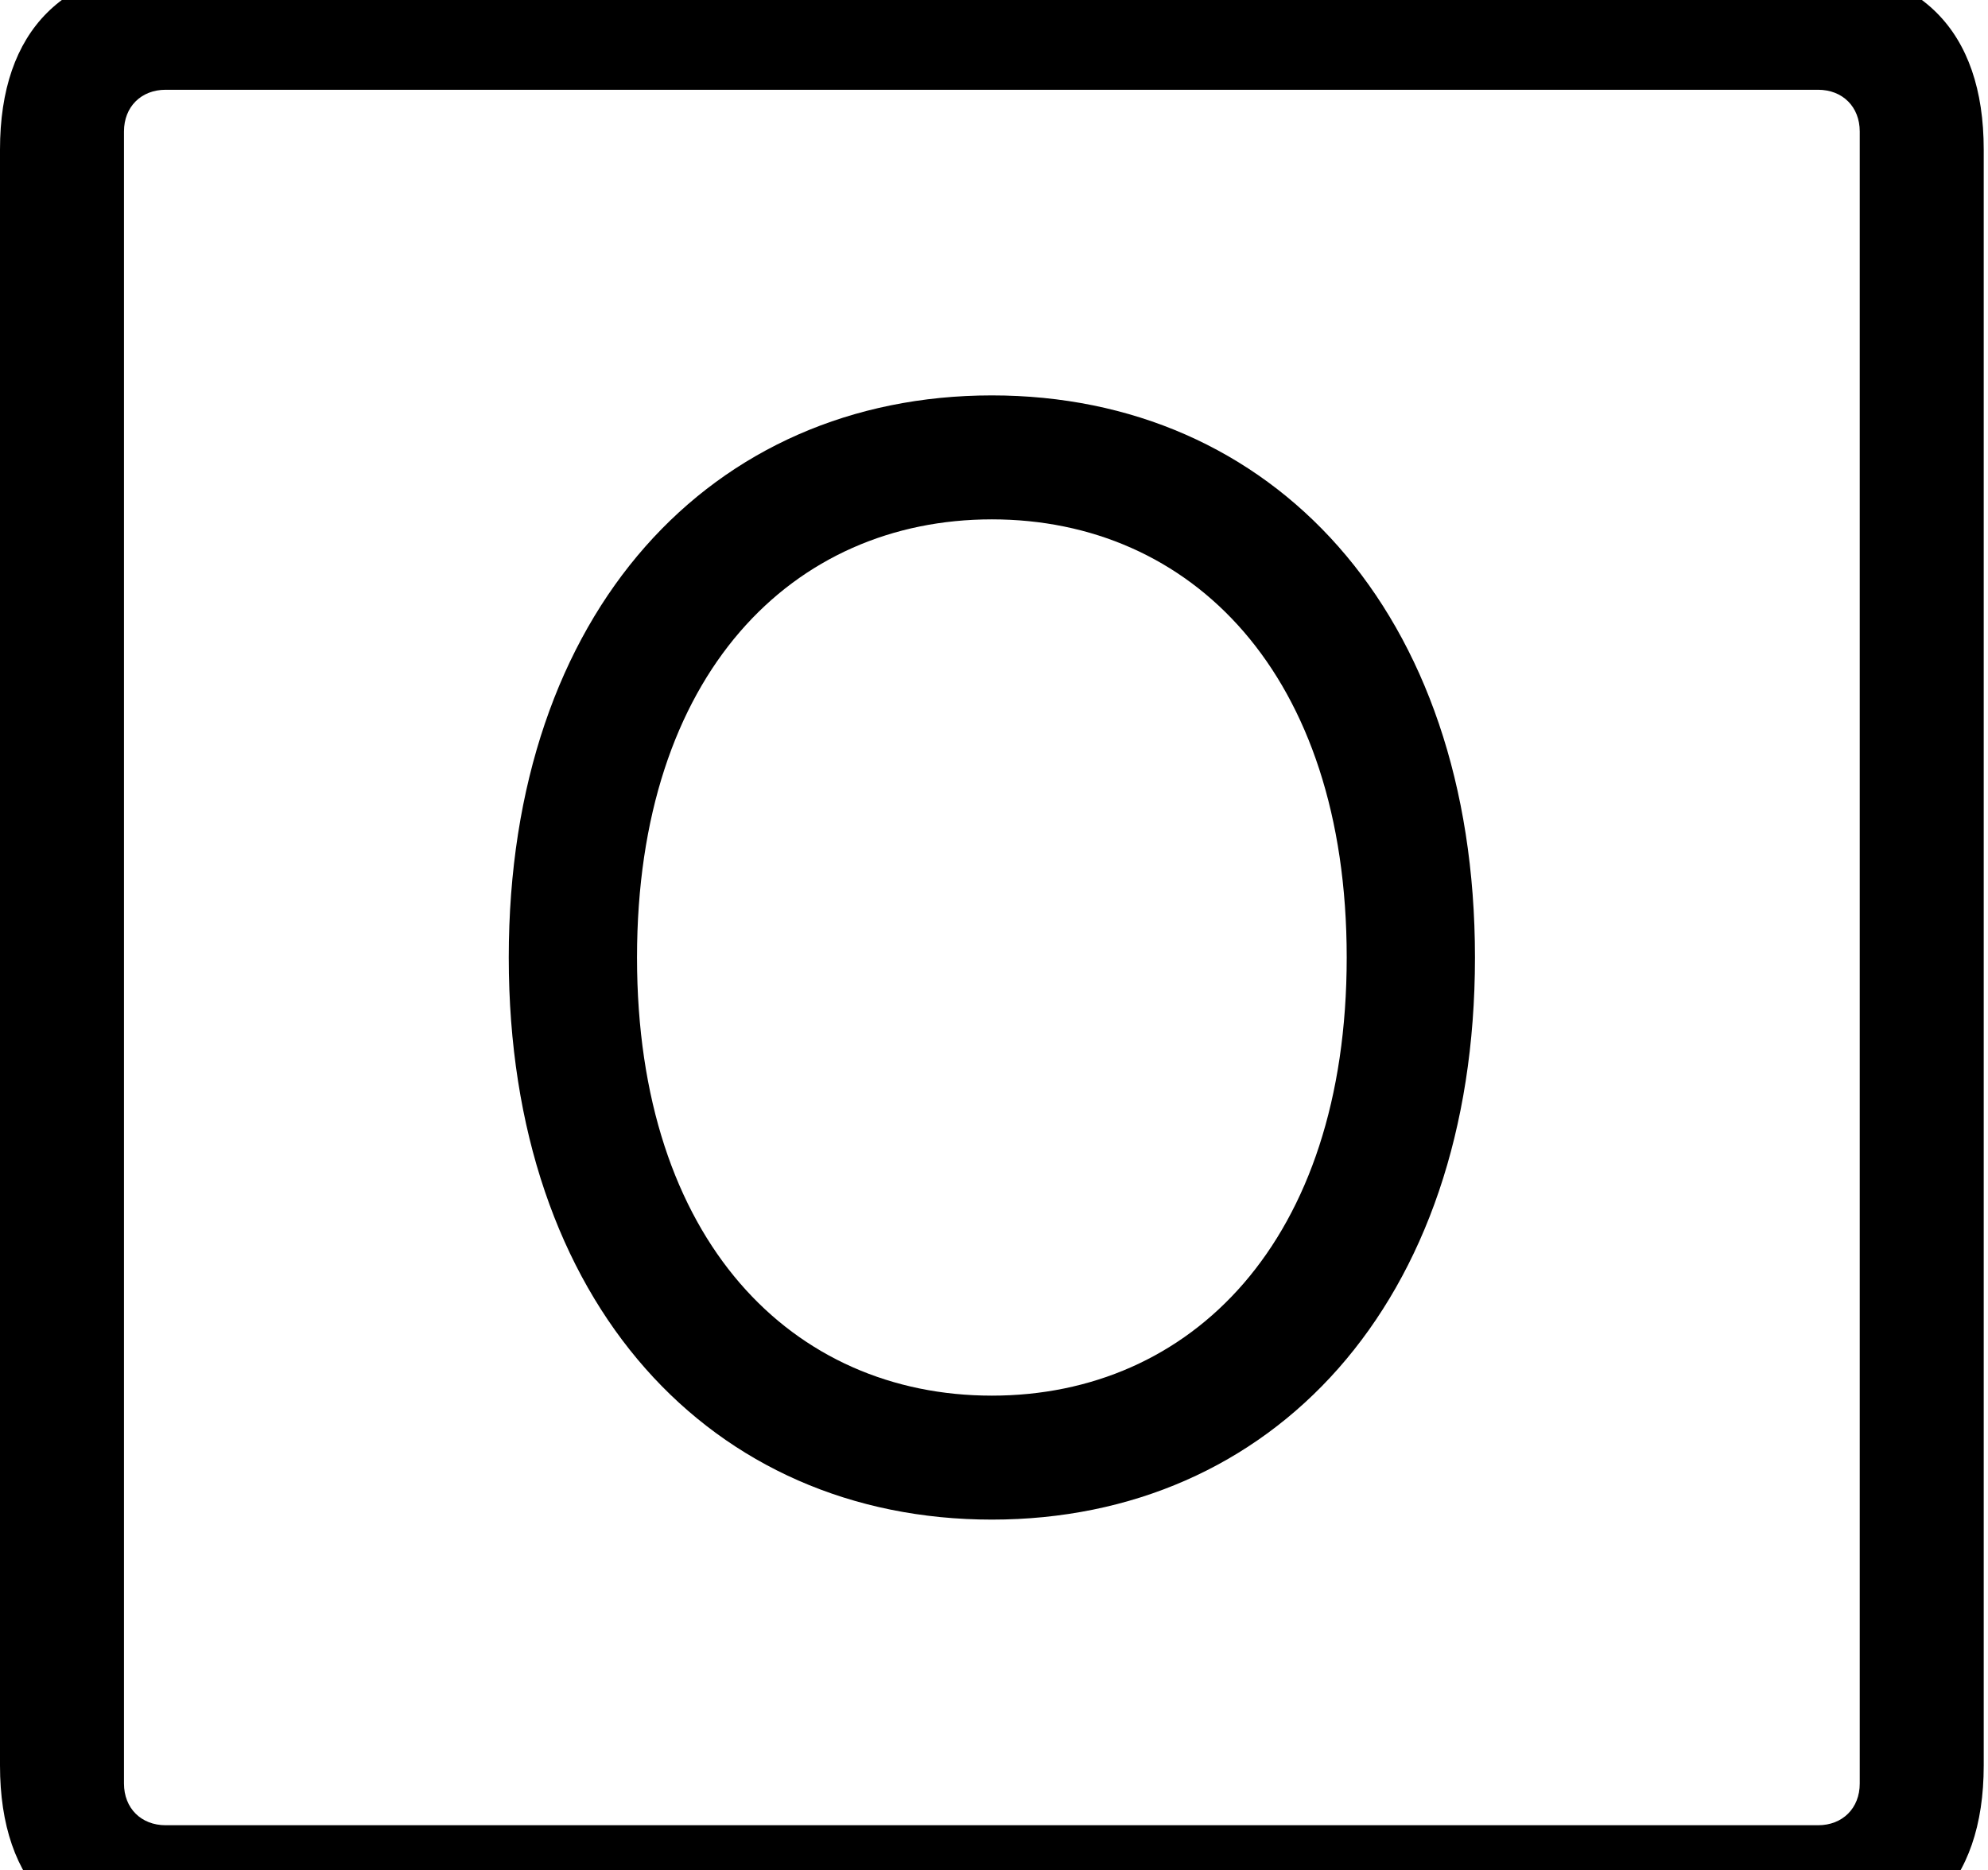 <svg id="svg-O.squared" xmlns="http://www.w3.org/2000/svg" width="372" height="350"><path d="M444 832H3468C3692 832 3812 712 3812 488V-2536C3812 -2760 3692 -2880 3468 -2880H444C220 -2880 100 -2760 100 -2536V488C100 712 220 832 444 832ZM410 600C364 600 332 568 332 522V-2570C332 -2616 364 -2648 410 -2648H3502C3548 -2648 3580 -2616 3580 -2570V522C3580 568 3548 600 3502 600ZM2860 -1024C2860 -1672 2480 -2076 1956 -2076C1432 -2076 1052 -1672 1052 -1024C1052 -376 1432 28 1956 28C2480 28 2860 -376 2860 -1024ZM2620 -1024C2620 -492 2328 -204 1956 -204C1584 -204 1292 -492 1292 -1024C1292 -1556 1584 -1844 1956 -1844C2328 -1844 2620 -1556 2620 -1024Z" transform="translate(-10 281.6) scale(0.1)"/></svg>
